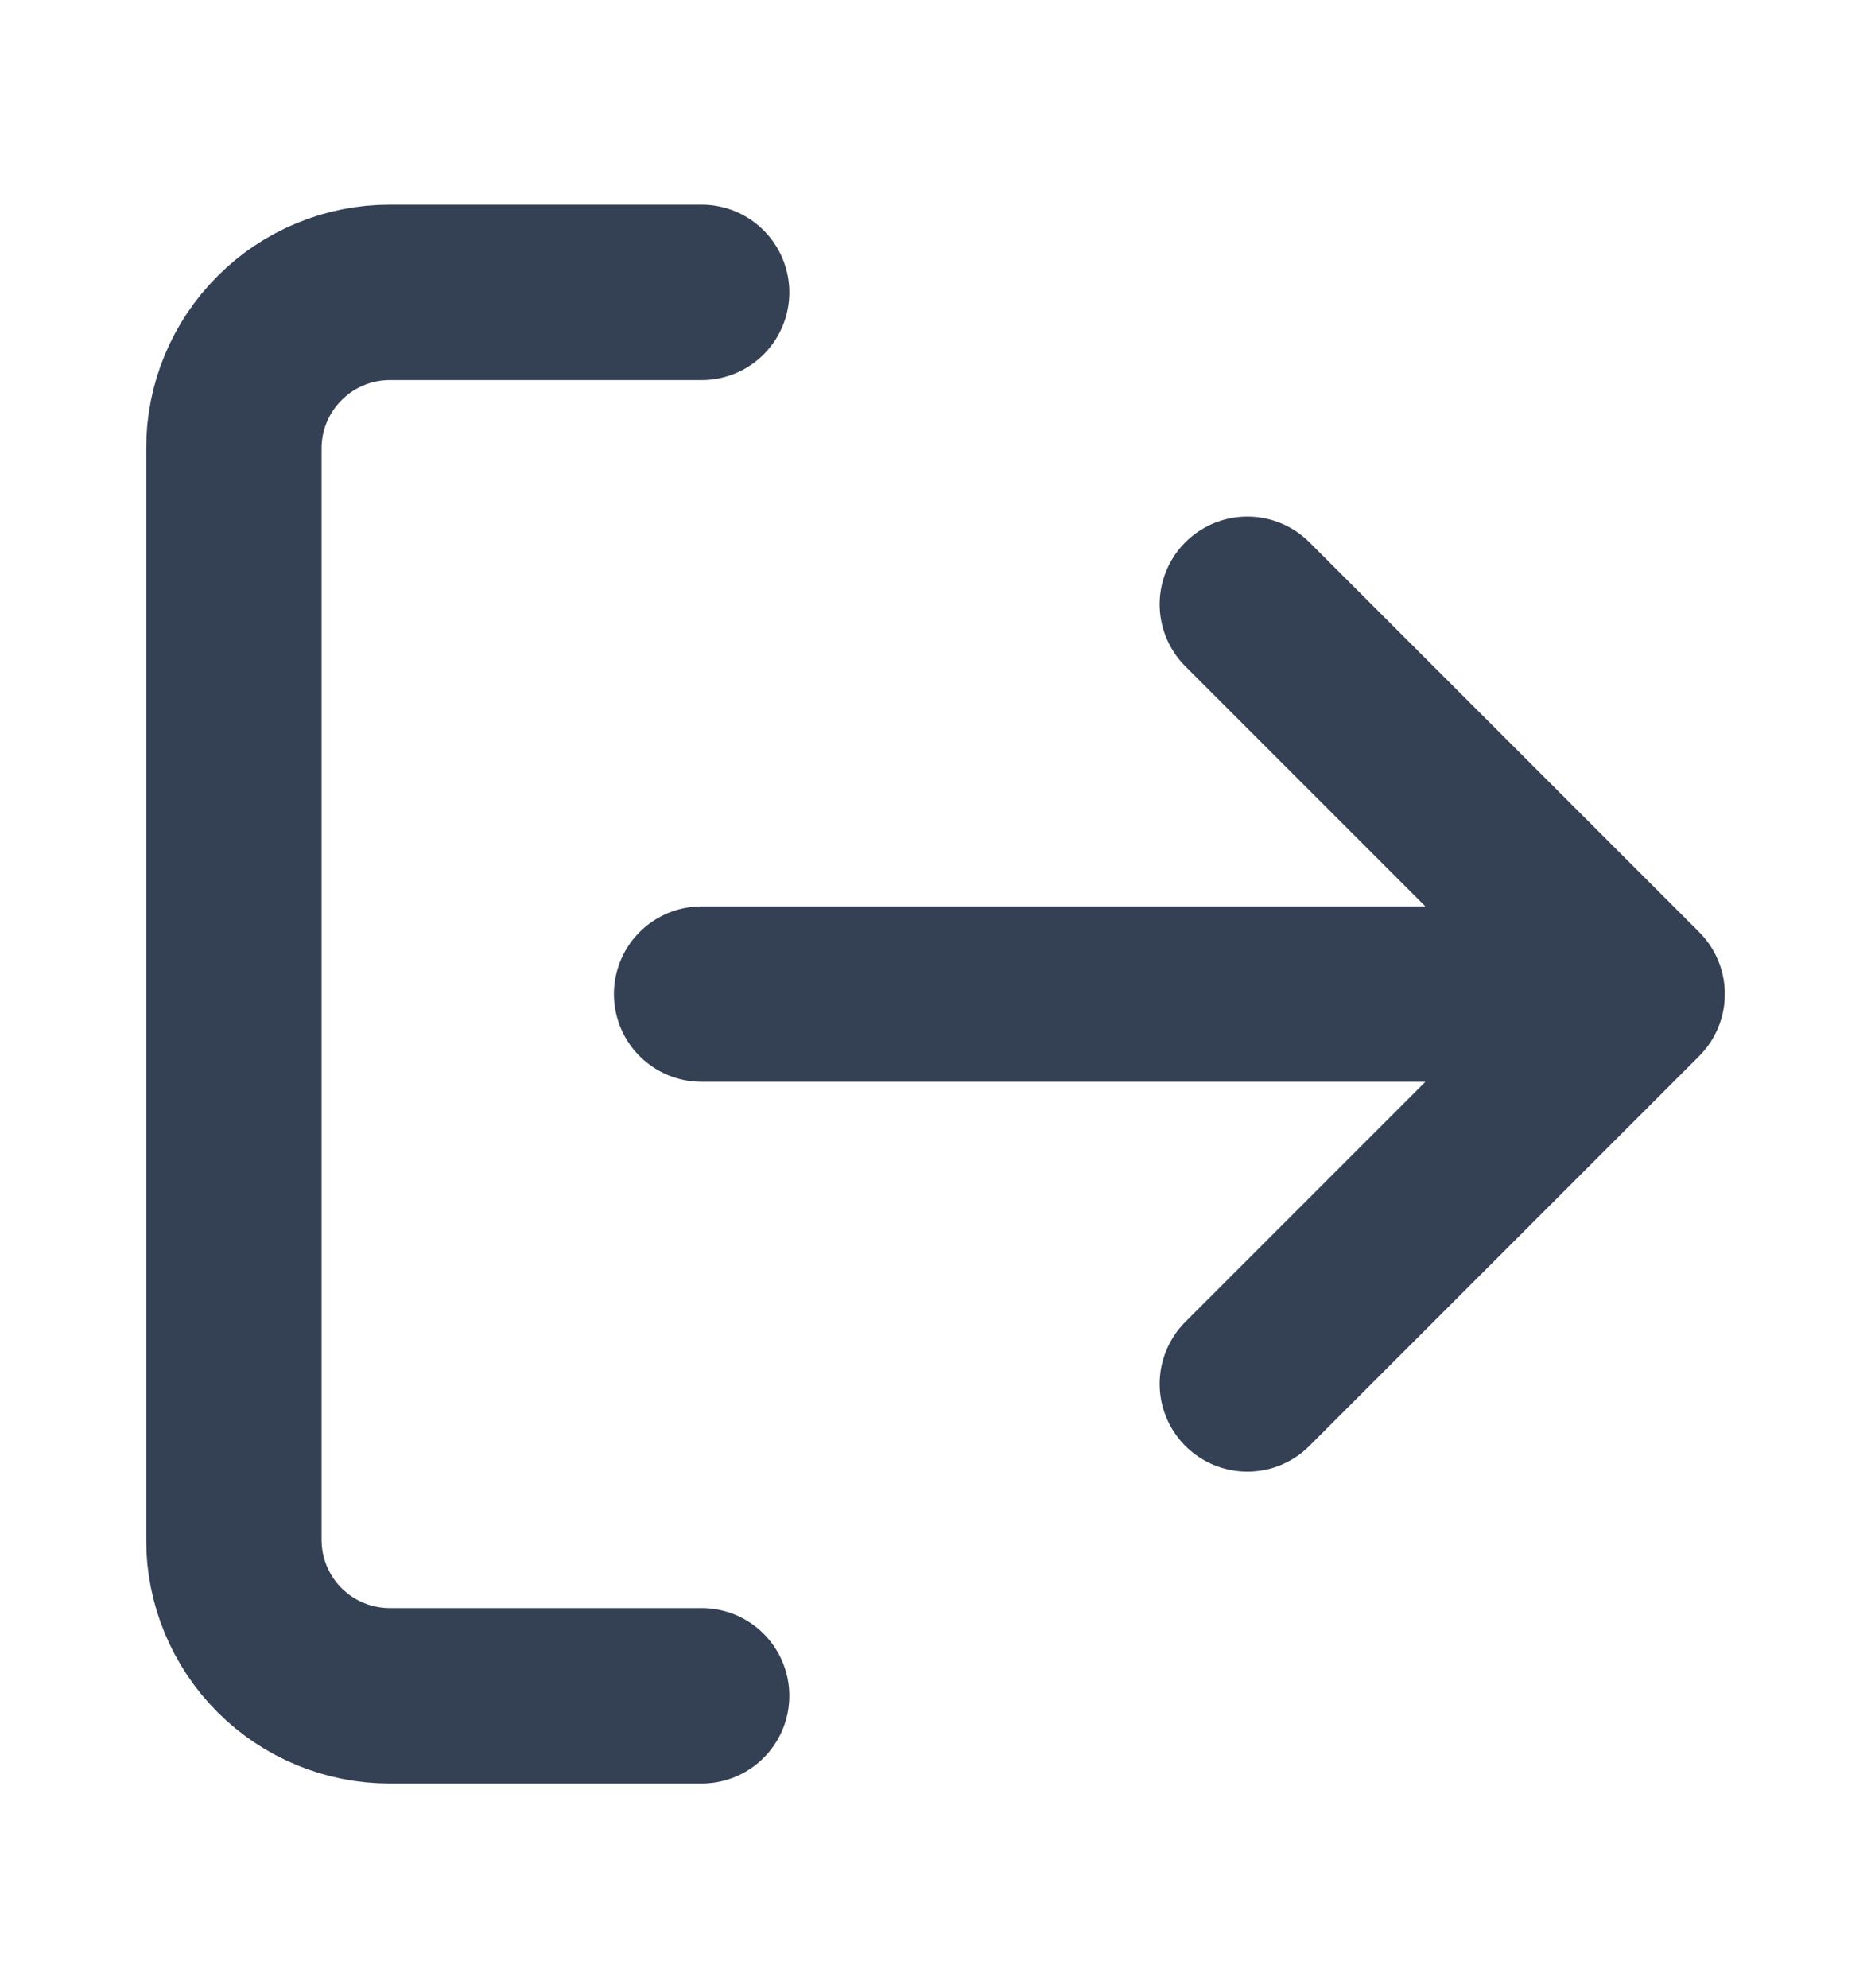 <svg width="16" height="17" viewBox="0 0 16 17" fill="none" xmlns="http://www.w3.org/2000/svg">
<path d="M6 14.5H3.333C2.98 14.5 2.641 14.36 2.391 14.11C2.14 13.859 2 13.52 2 13.167V3.833C2 3.48 2.14 3.141 2.391 2.891C2.641 2.64 2.98 2.5 3.333 2.5H6M10.667 11.833L14 8.5M14 8.5L10.667 5.167M14 8.5H6" stroke="#344054" stroke-width="1.5" stroke-linecap="round" stroke-linejoin="round"/>
</svg>
